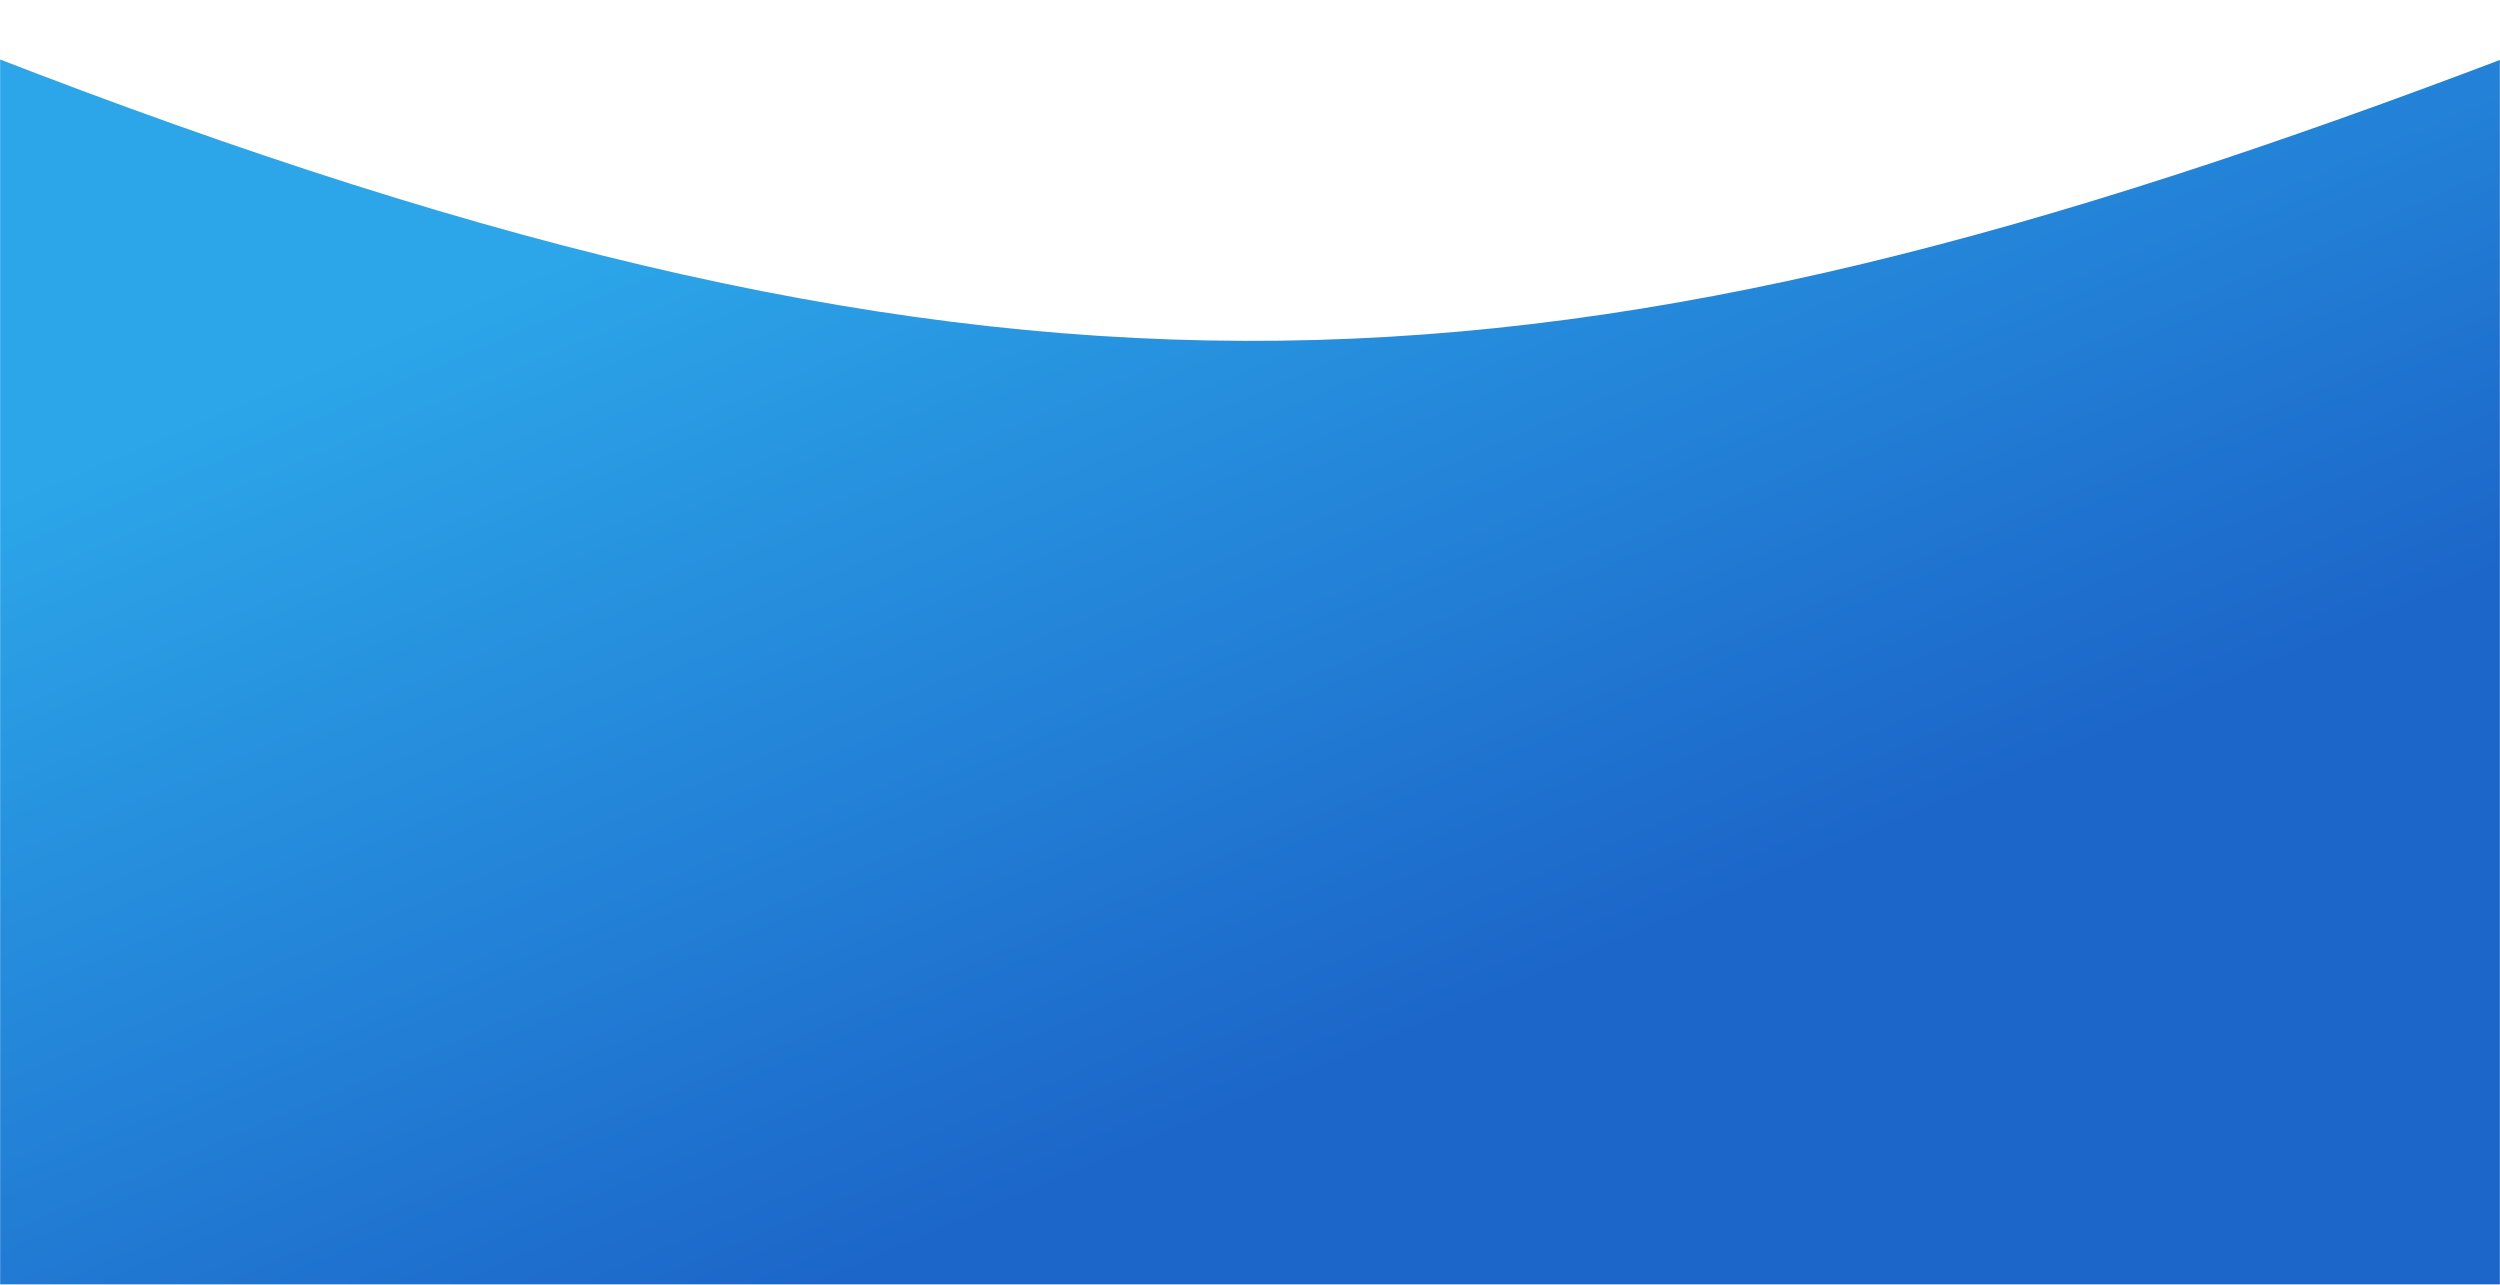 <svg width="1728" height="888" viewBox="0 0 1728 888" fill="none" xmlns="http://www.w3.org/2000/svg">
<mask id="mask0_9_23" style="mask-type:alpha" maskUnits="userSpaceOnUse" x="0" y="0" width="1728" height="888">
<rect width="1728" height="888" fill="#D9D9D9"/>
</mask>
<g mask="url(#mask0_9_23)">
<path d="M-8 38C702.647 314.405 1080.34 288.226 1737 38V888H-8V38Z" fill="url(#paint0_linear_9_23)"/>
</g>
<defs>
<linearGradient id="paint0_linear_9_23" x1="453" y1="145.5" x2="739.529" y2="816.876" gradientUnits="userSpaceOnUse">
<stop stop-color="#2CA6E9"/>
<stop offset="1" stop-color="#1C66C9"/>
</linearGradient>
</defs>
</svg>
